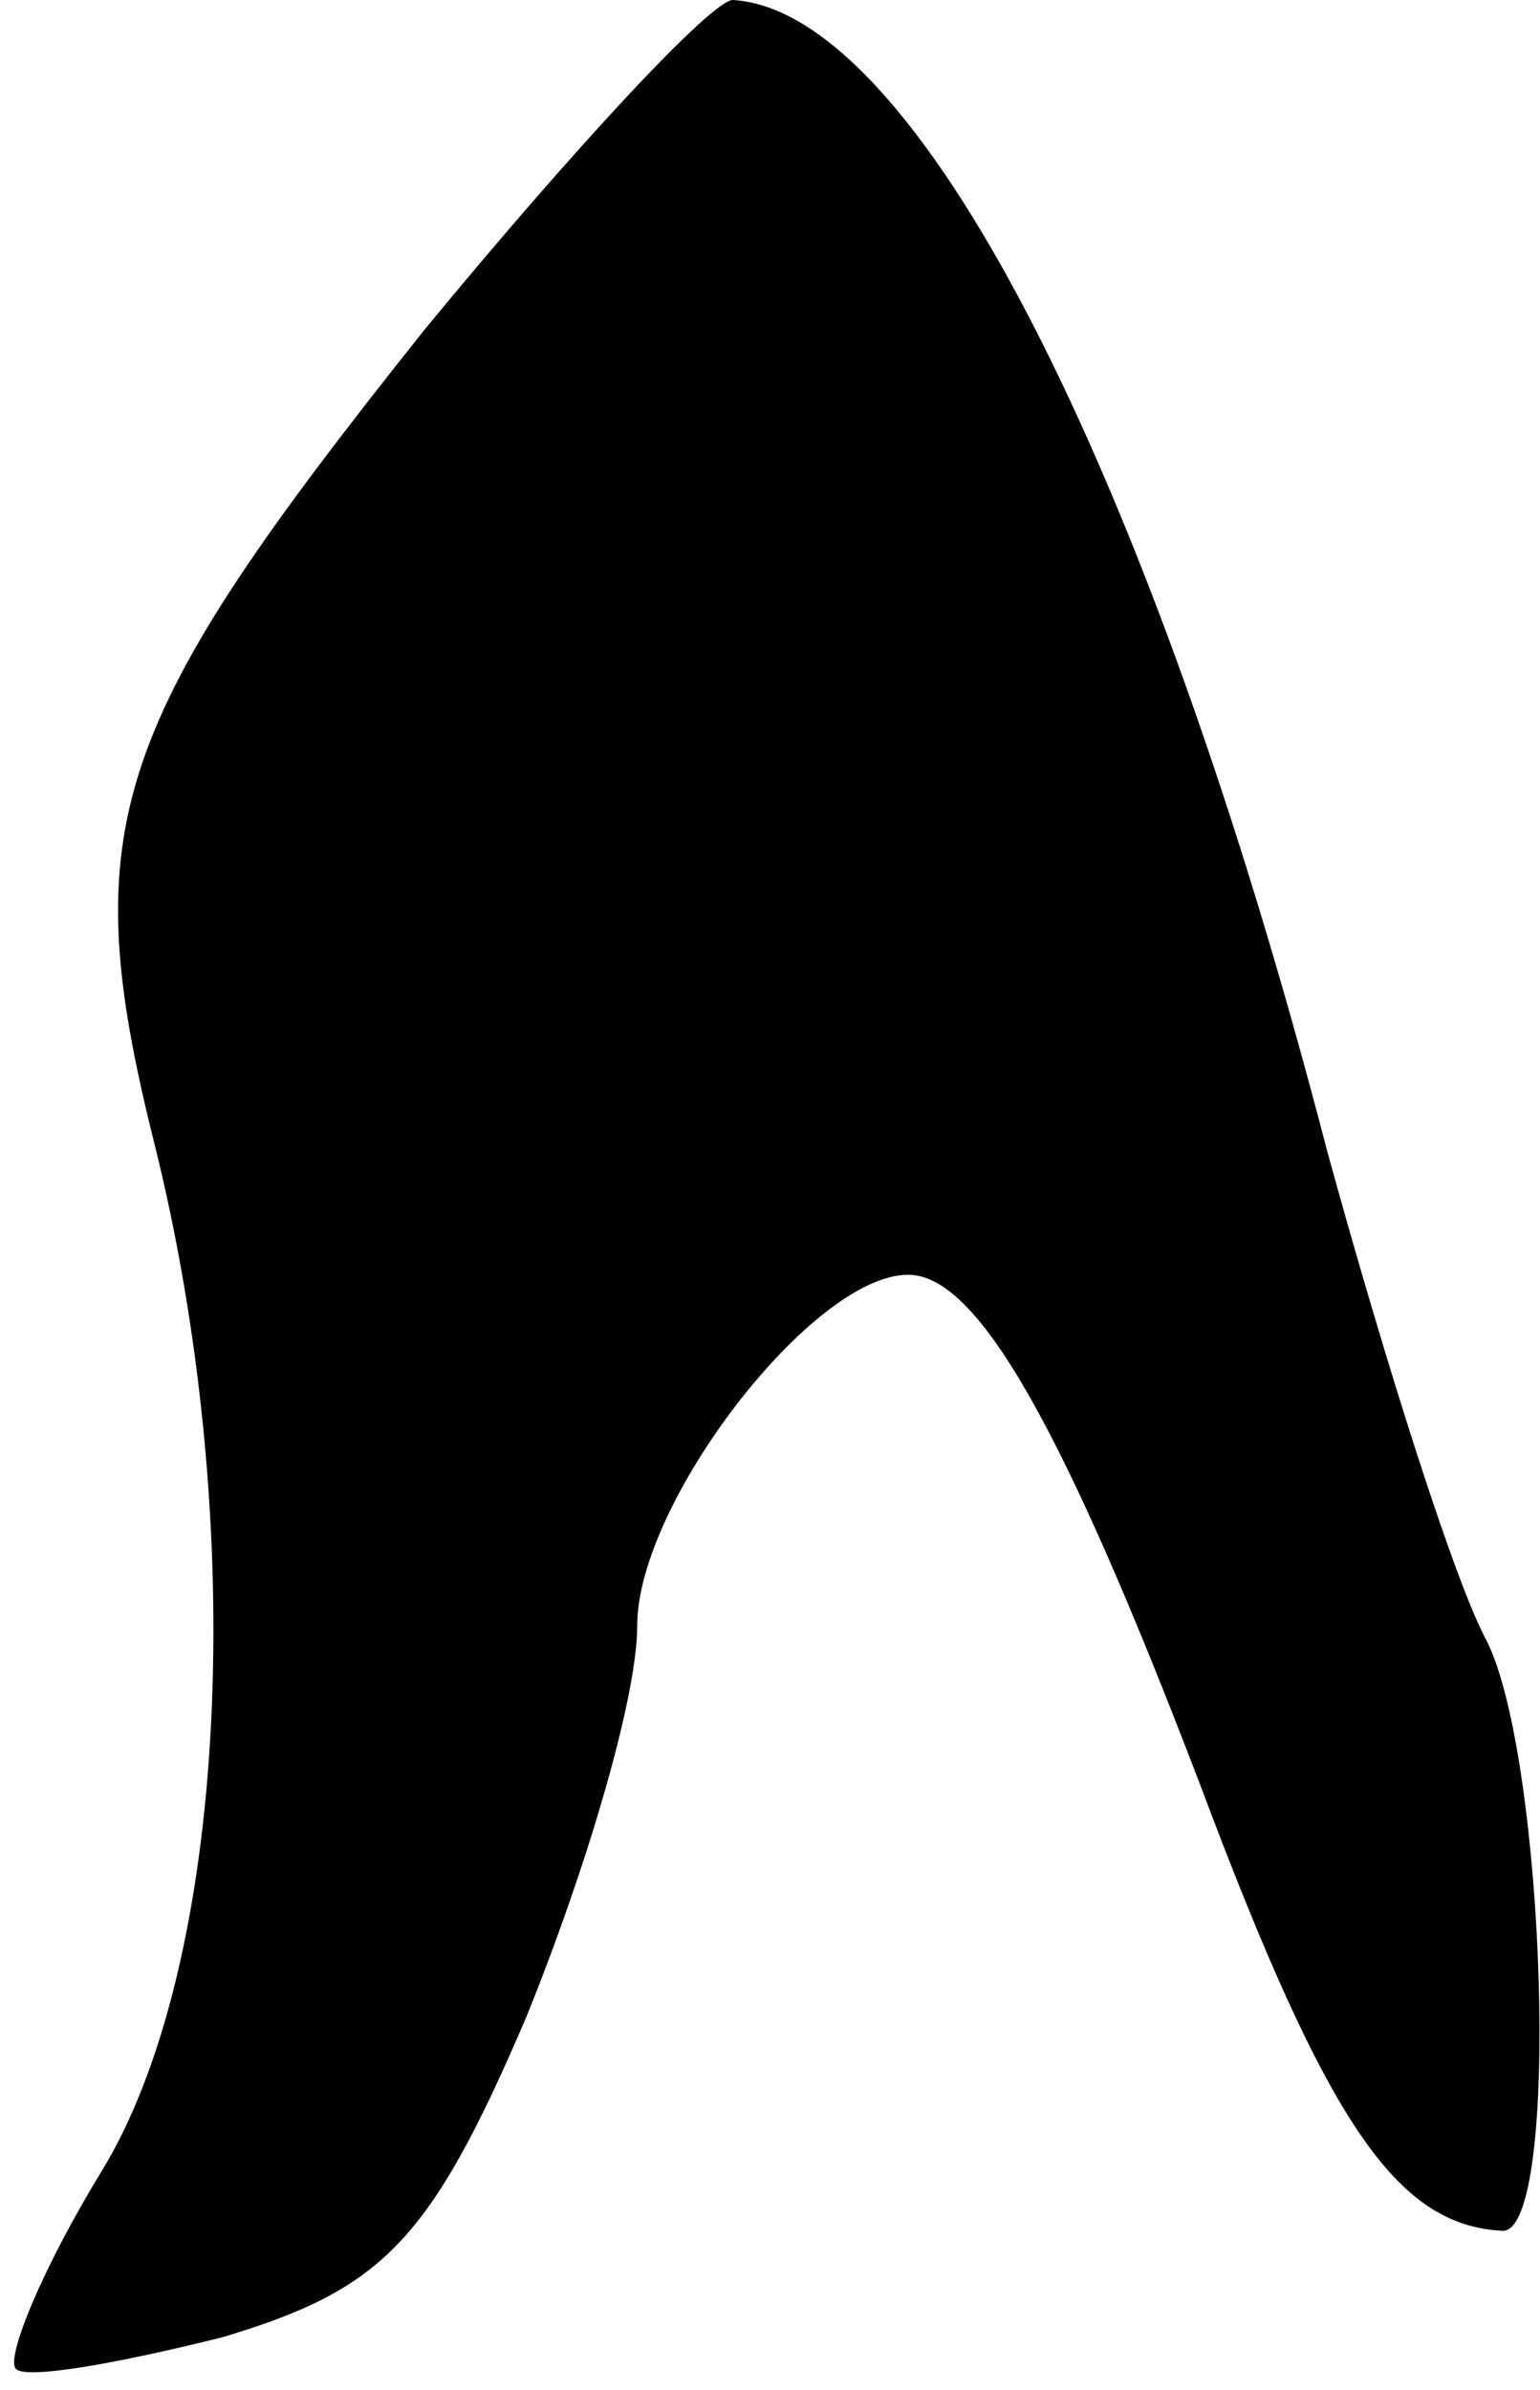 <?xml version="1.0" standalone="no"?>
<!DOCTYPE svg PUBLIC "-//W3C//DTD SVG 20010904//EN"
 "http://www.w3.org/TR/2001/REC-SVG-20010904/DTD/svg10.dtd">
<svg version="1.0" xmlns="http://www.w3.org/2000/svg"
 width="29pt" height="45pt" viewBox="0 0 29 45"
 preserveAspectRatio="xMidYMid meet">
<g transform="translate(0,45) scale(0.1,-0.1)"
fill="#000000" stroke="none">
<path fill="#000000" stroke="none" d="M80 388 c-59 -74 -66 -93 -51 -153 18
-72 14 -155 -10 -194 -11 -18 -18 -35 -16 -37 2 -2 19 1 39 6 30 9 39 18 57
60 11 27 21 60 21 74 0 23 33 66 51 66 13 0 29 -28 55 -96 24 -64 37 -83 57
-84 11 0 8 89 -3 111 -6 11 -19 52 -30 92 -34 131 -78 215 -112 217 -4 0 -30
-28 -58 -62z"/>
</g>
</svg>
